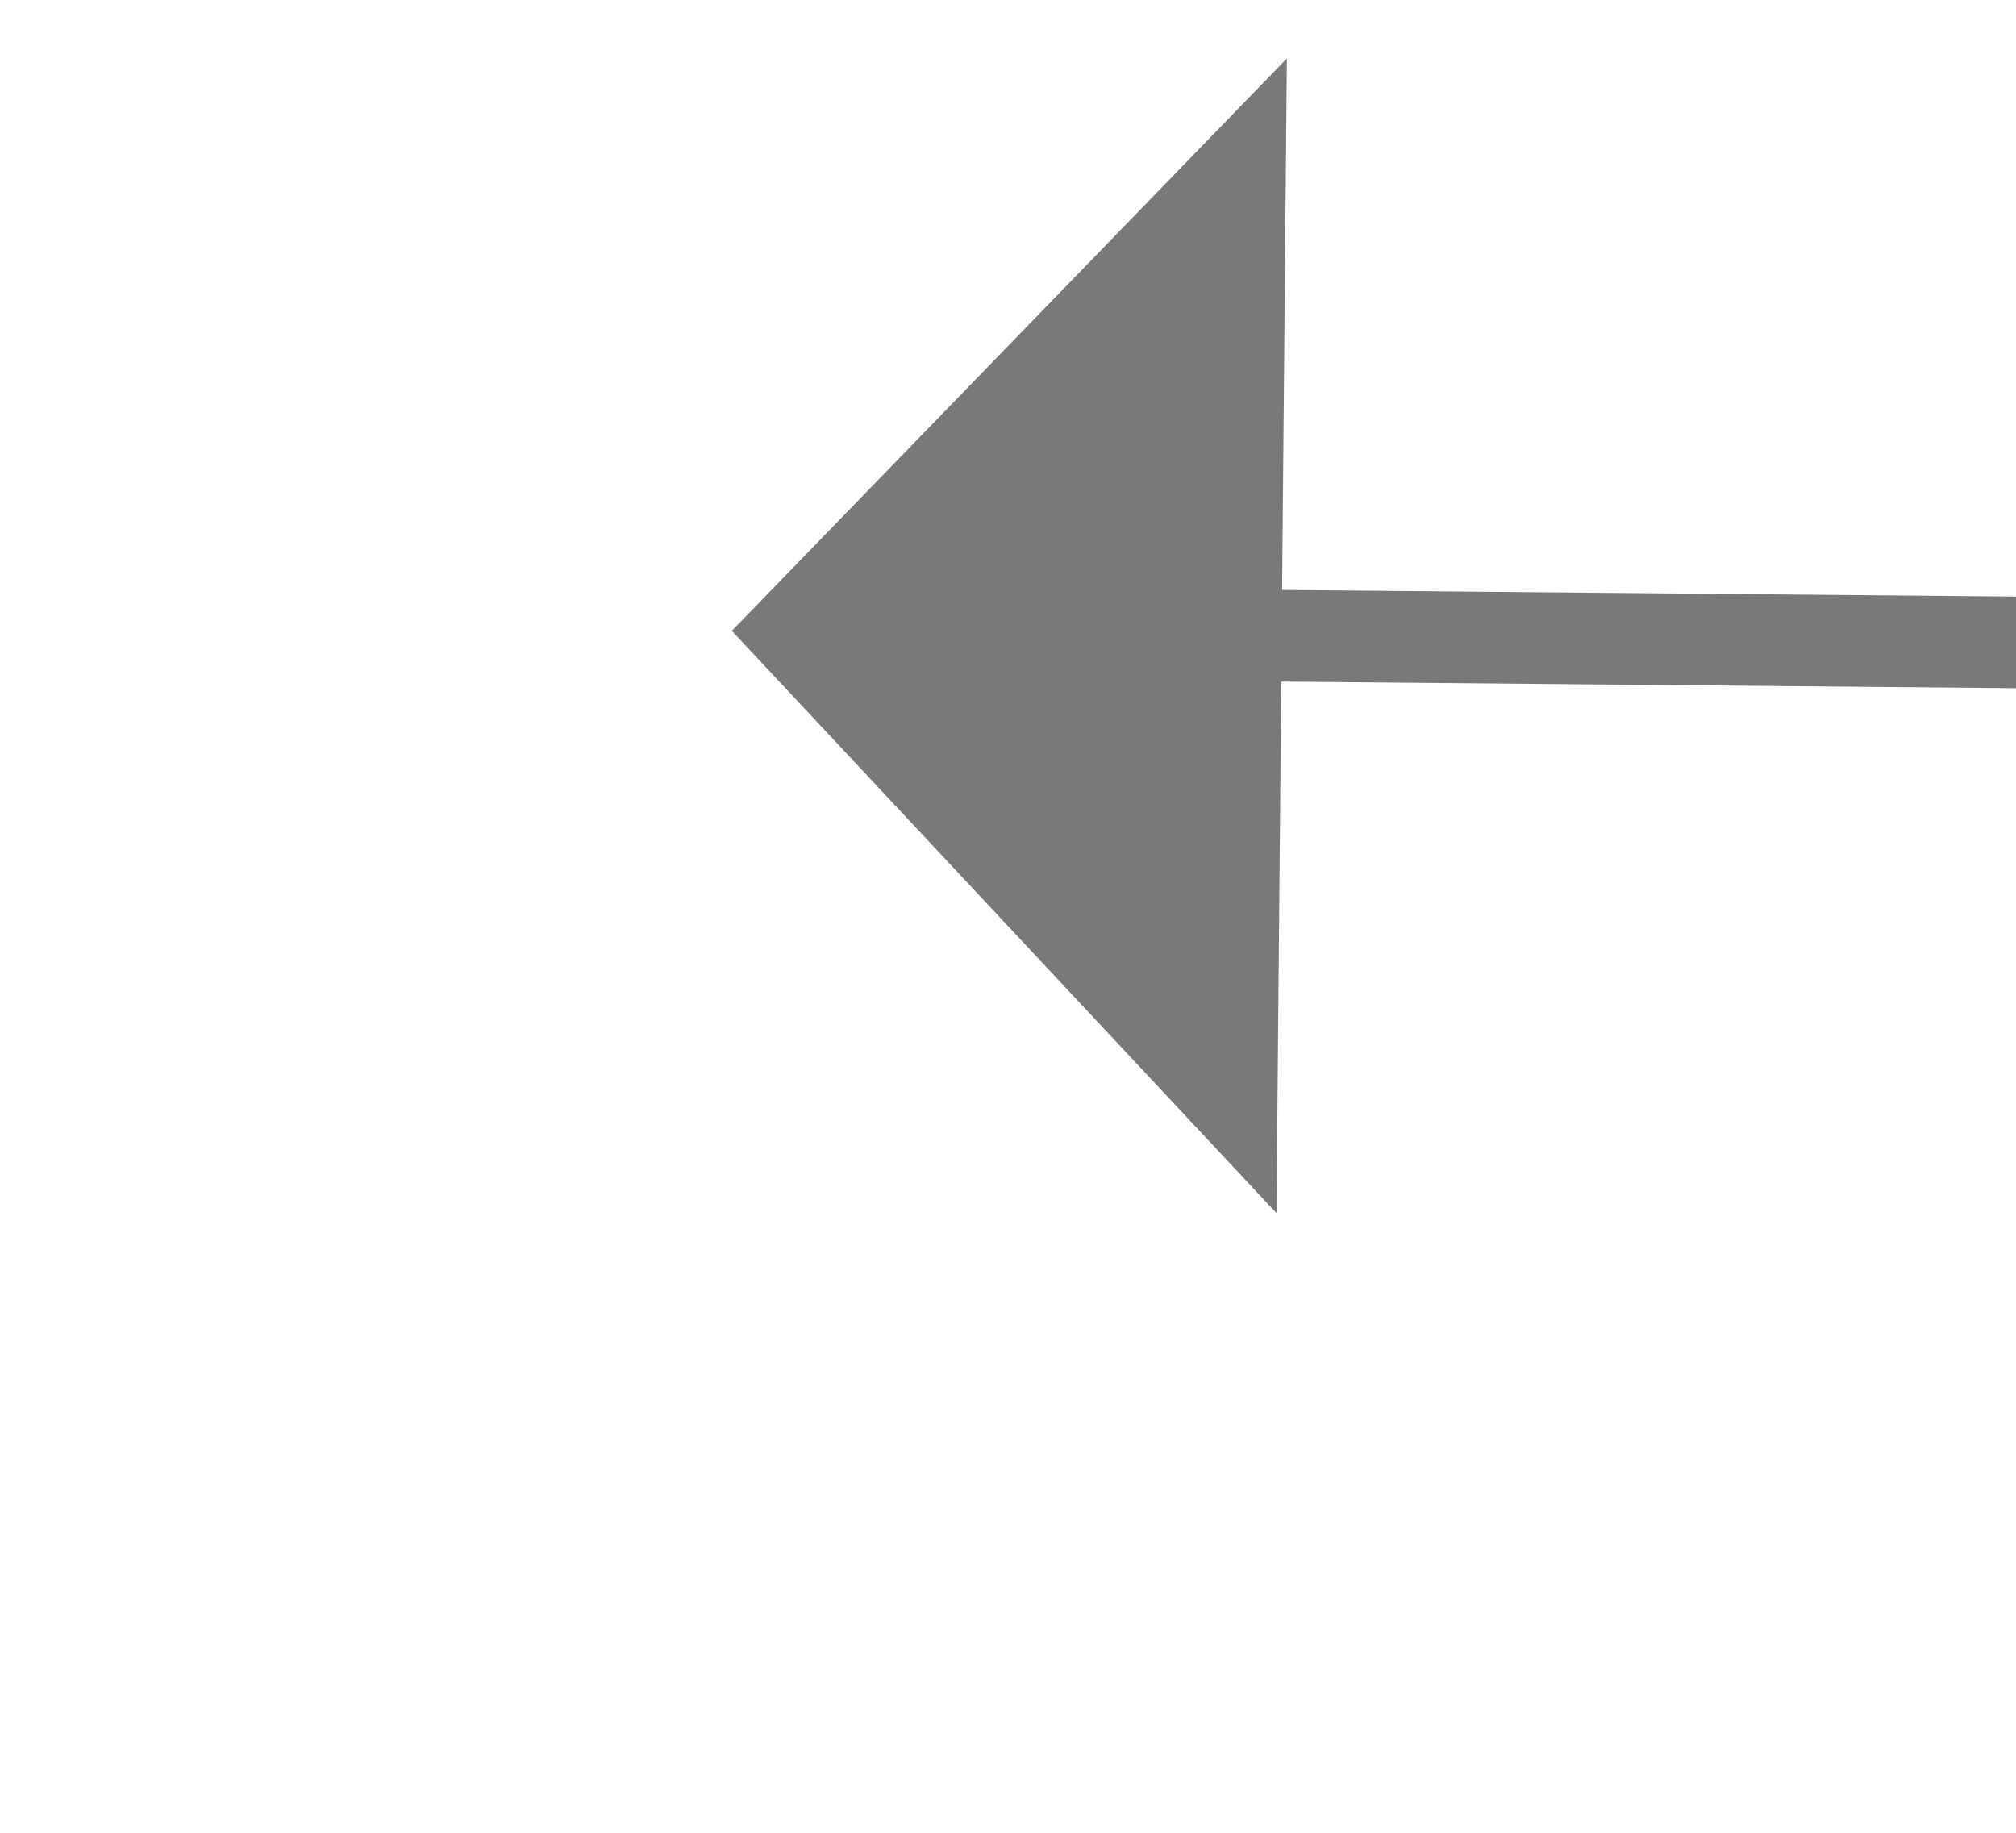 ﻿<?xml version="1.0" encoding="utf-8"?>
<svg version="1.1" xmlns:xlink="http://www.w3.org/1999/xlink" width="22px" height="20px" preserveAspectRatio="xMinYMid meet" viewBox="6162 2465  22 18" xmlns="http://www.w3.org/2000/svg">
  <g transform="matrix(-1 0 0 -1 12346 4948 )">
    <path d="M 6171 2479.8  L 6177 2473.5  L 6171 2467.2  L 6171 2479.8  Z " fill-rule="nonzero" fill="#797979" stroke="none" transform="matrix(1 0.009 -0.009 1 21.275 -51.977 )" />
    <path d="M 6057 2473.5  L 6172 2473.5  " stroke-width="1" stroke="#797979" fill="none" transform="matrix(1 0.009 -0.009 1 21.275 -51.977 )" />
  </g>
</svg>